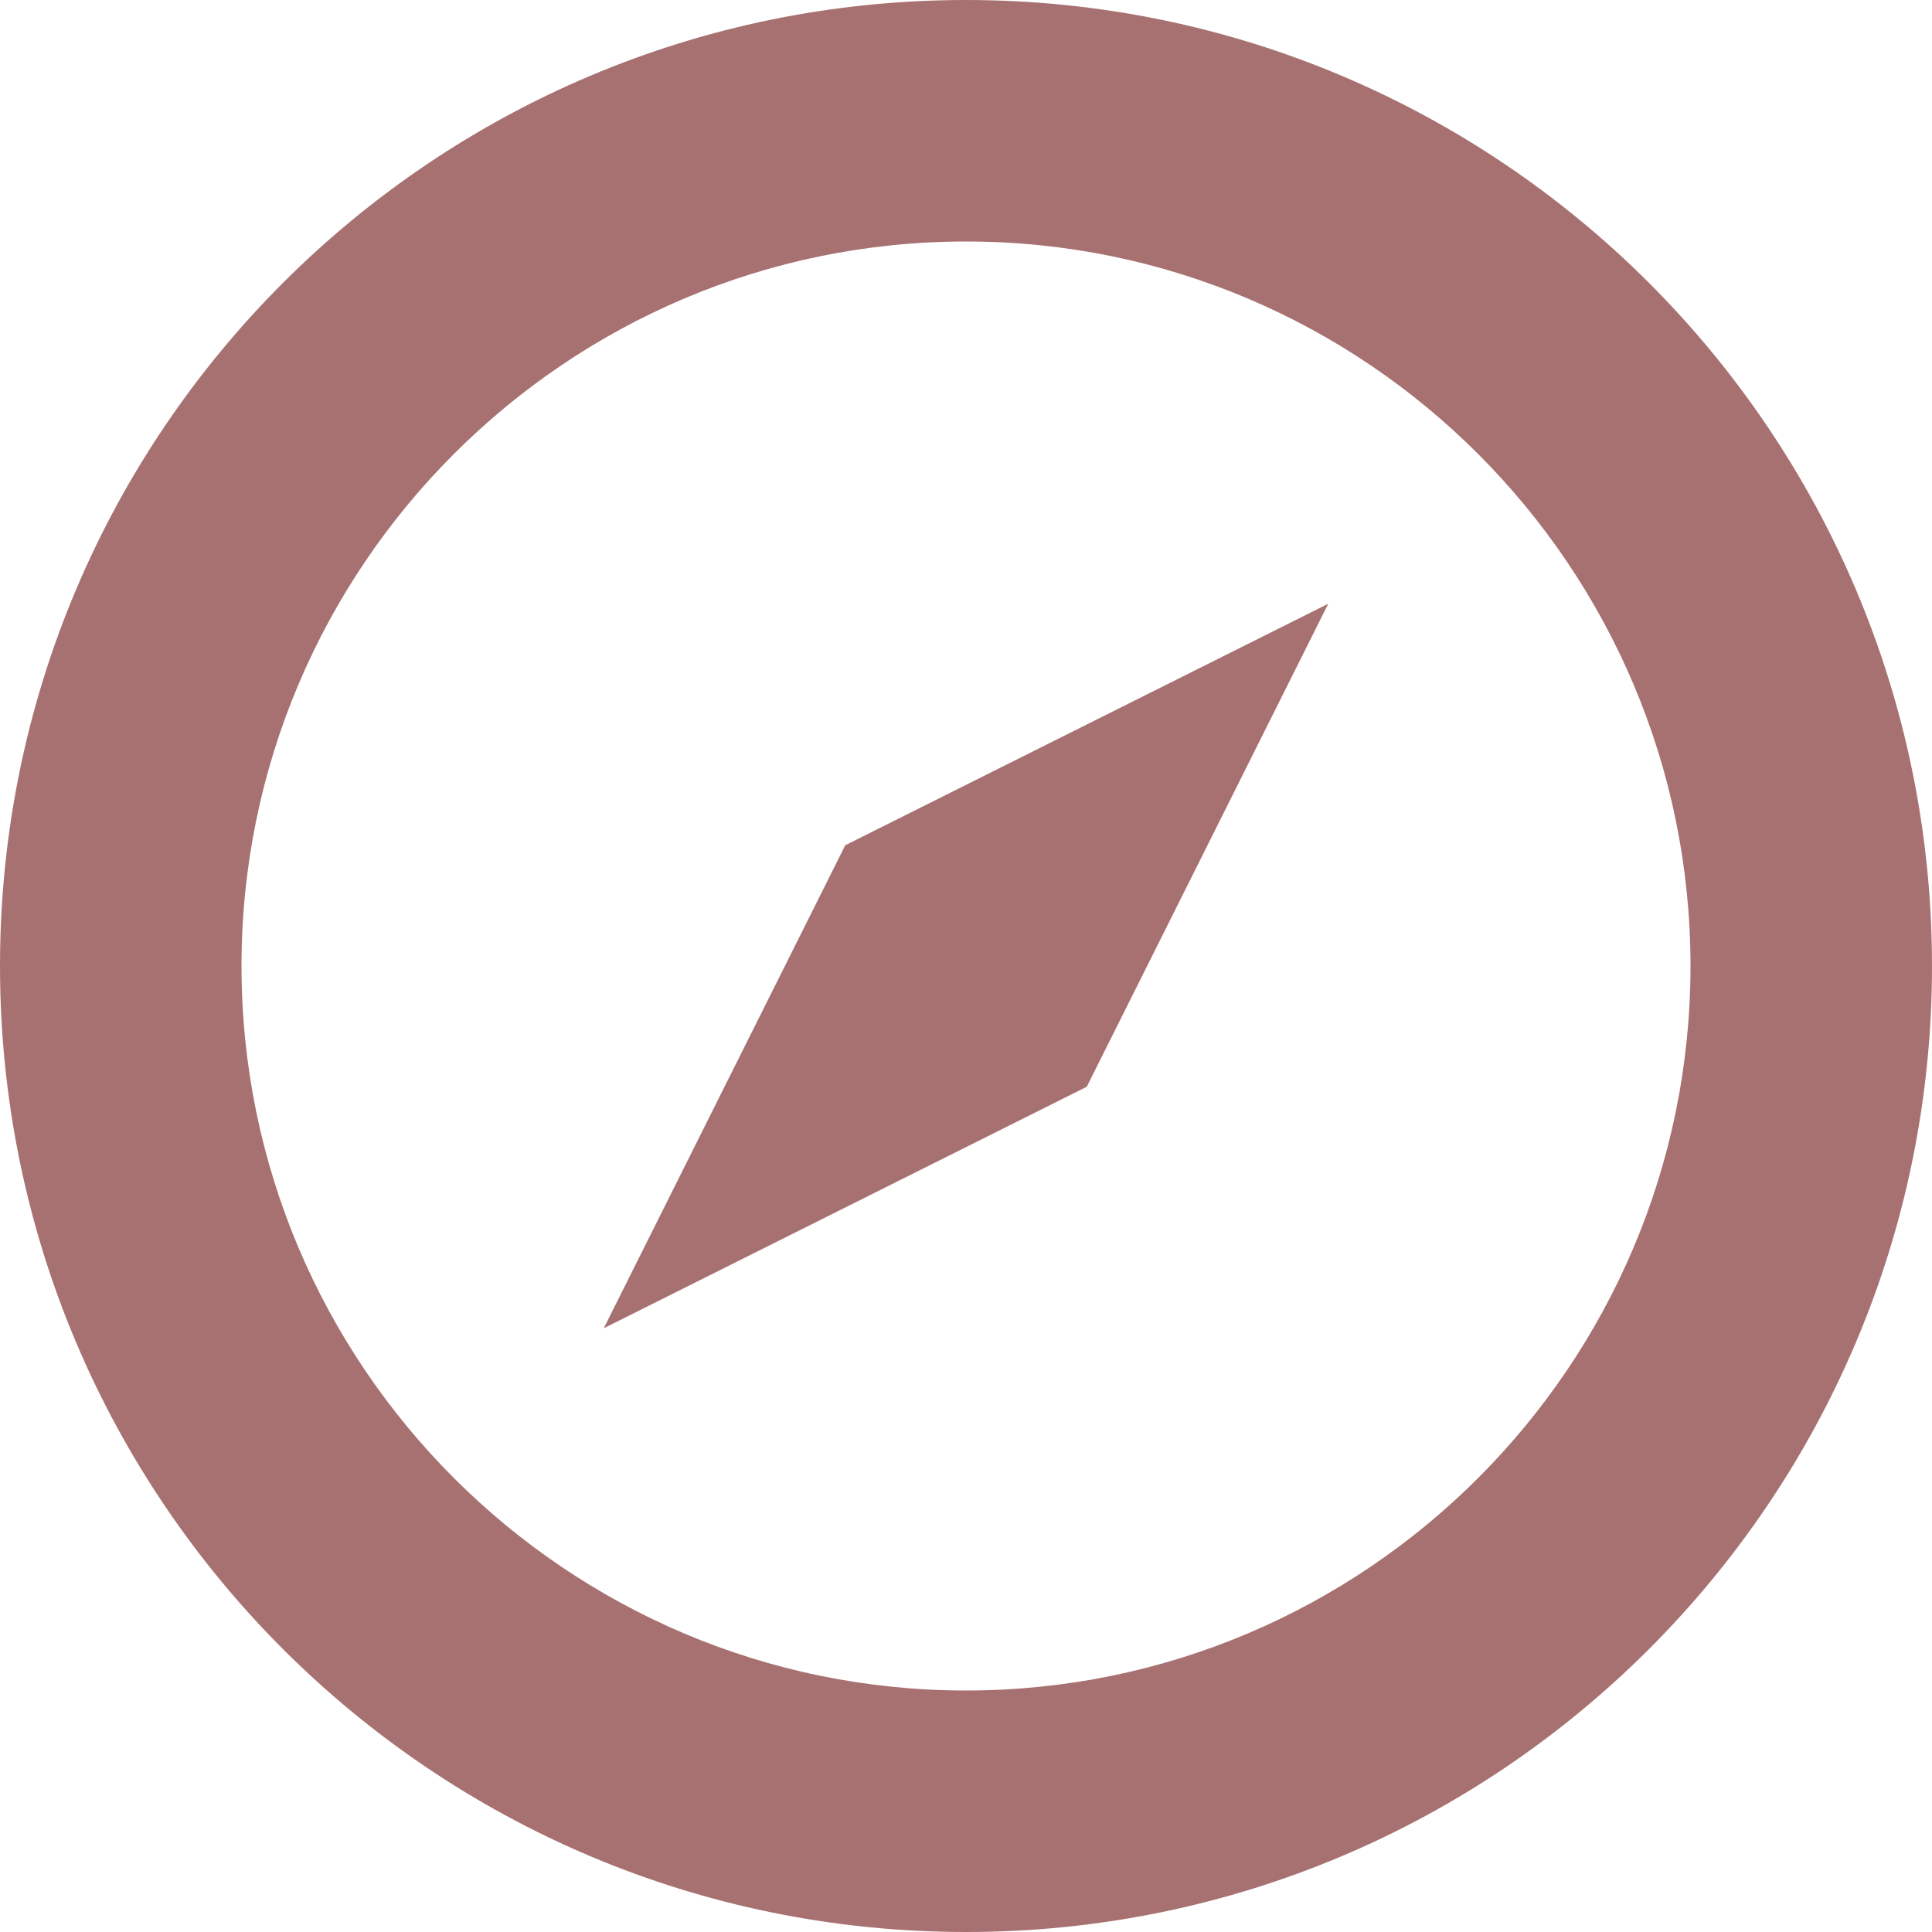 <?xml version="1.0" encoding="utf-8"?>
<!-- Generator: Adobe Illustrator 15.1.0, SVG Export Plug-In . SVG Version: 6.00 Build 0)  -->
<!DOCTYPE svg PUBLIC "-//W3C//DTD SVG 1.1//EN" "http://www.w3.org/Graphics/SVG/1.1/DTD/svg11.dtd">
<svg version="1.1" id="Layer_1" xmlns="http://www.w3.org/2000/svg"  xmlnsXlink="http://www.w3.org/1999/xlink" x="0px" y="0px"
	 width="512px" height="512px" viewBox="0 0 512 512" enable-background="new 0 0 512 512" xmlSpace="preserve">
 
<g>
	<g>
		<path fill="#a87171" d="M256,0C114.604,0,0,114.604,0,256c0,141.375,114.604,256,256,256c141.375,0,256-114.625,256-256
			C512,114.604,397.375,0,256,0z M256,448c-105.875,0-192-86.125-192-192S150.125,64,256,64s192,86.125,192,192S361.875,448,256,448
			z M160,352l128-64l64-128l-128,64L160,352z"/>
	</g>
</g>
</svg>
